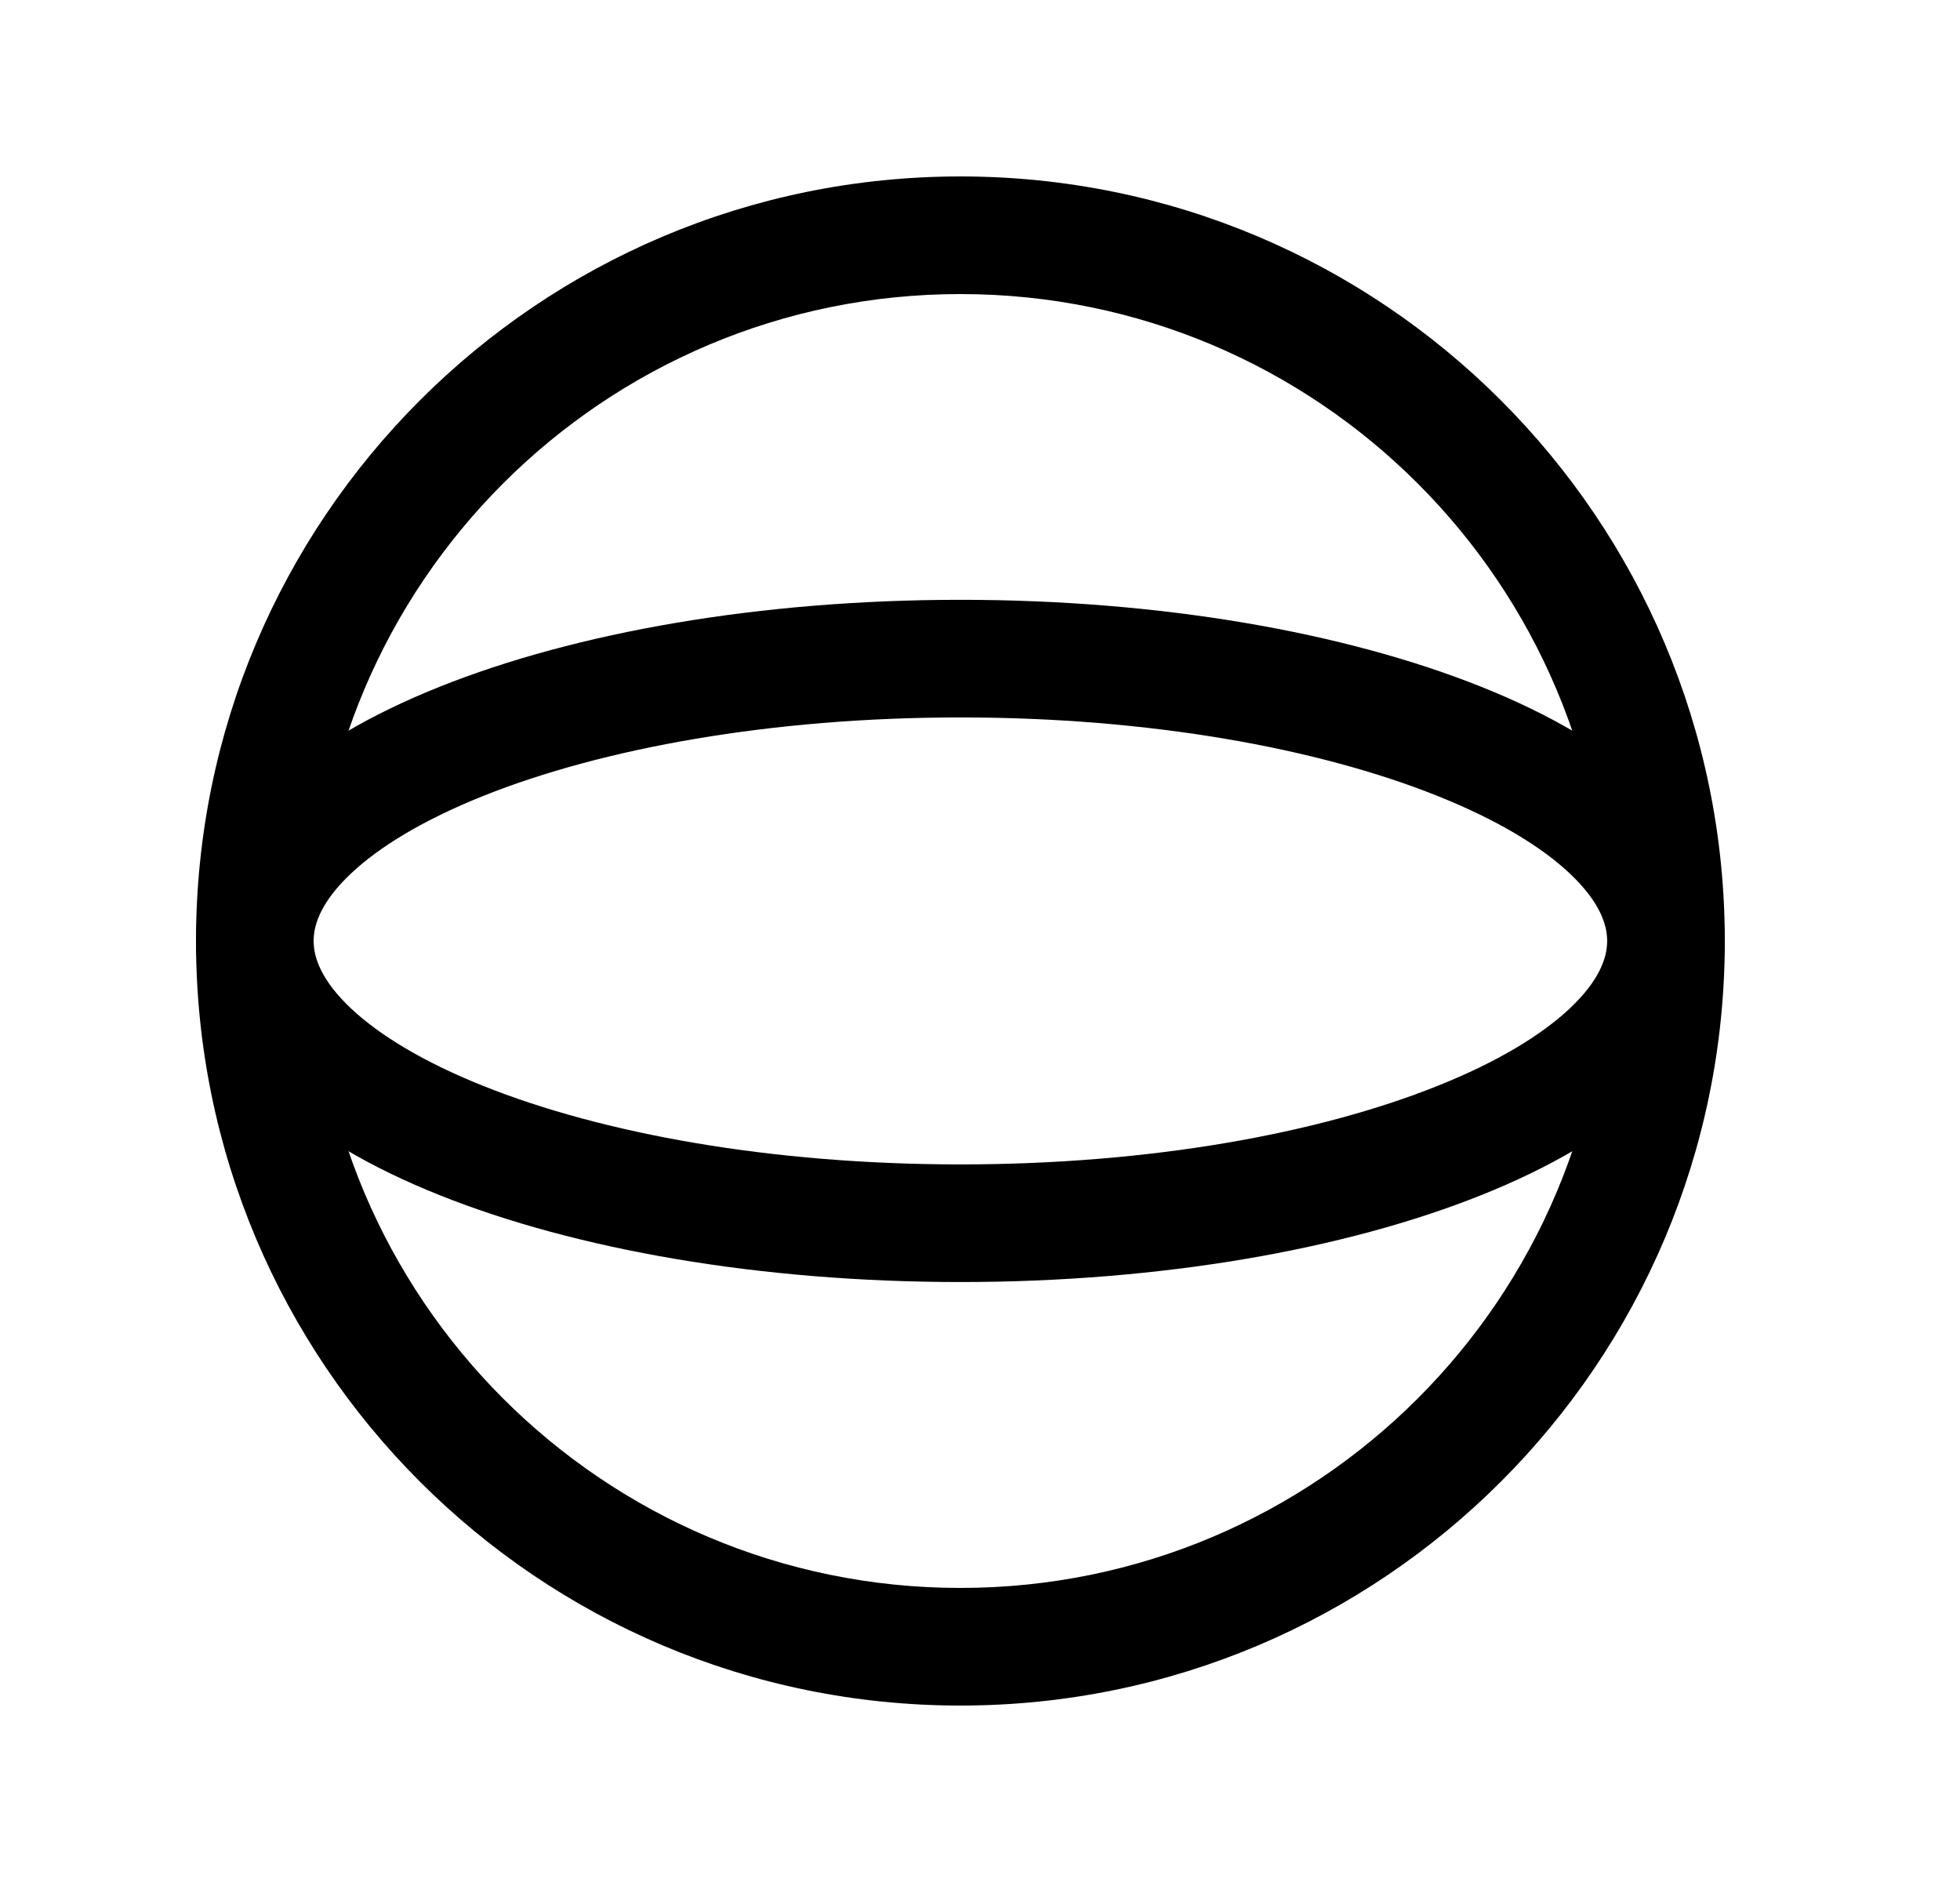 <svg width="25" height="24" viewBox="0 0 25 24" fill="none" xmlns="http://www.w3.org/2000/svg">
<path fill-rule="evenodd" clip-rule="evenodd" d="M12.25 3.75C7.693 3.75 4 7.443 4 12C4 16.556 7.693 20.25 12.25 20.25C16.807 20.25 20.5 16.556 20.5 12C20.5 7.443 16.807 3.75 12.25 3.75ZM2.5 12C2.5 6.615 6.865 2.25 12.25 2.25C17.635 2.25 22 6.615 22 12C22 17.385 17.635 21.75 12.25 21.75C6.865 21.75 2.5 17.385 2.5 12Z" fill="black"/>
<path fill-rule="evenodd" clip-rule="evenodd" d="M4.473 11.143C4.111 11.486 4 11.775 4 11.999C4 12.224 4.111 12.513 4.473 12.856C4.836 13.199 5.402 13.544 6.164 13.848C7.684 14.457 9.836 14.849 12.25 14.849C14.665 14.849 16.816 14.457 18.335 13.848C19.098 13.544 19.664 13.199 20.027 12.856C20.389 12.513 20.5 12.224 20.5 11.999C20.5 11.775 20.389 11.486 20.027 11.143C19.664 10.799 19.098 10.455 18.335 10.15C16.816 9.542 14.665 9.149 12.25 9.149C9.836 9.149 7.684 9.542 6.164 10.15C5.402 10.455 4.836 10.799 4.473 11.143ZM5.607 8.758C7.345 8.063 9.694 7.649 12.25 7.649C14.806 7.649 17.155 8.063 18.893 8.758C19.759 9.104 20.511 9.536 21.058 10.053C21.607 10.572 22 11.23 22 11.999C22 12.769 21.607 13.426 21.058 13.945C20.511 14.463 19.759 14.895 18.893 15.241C17.155 15.936 14.806 16.349 12.25 16.349C9.694 16.349 7.345 15.936 5.607 15.241C4.741 14.895 3.989 14.463 3.442 13.945C2.893 13.426 2.5 12.769 2.5 11.999C2.5 11.23 2.893 10.572 3.442 10.053C3.989 9.536 4.741 9.104 5.607 8.758Z" fill="black"/>
</svg>